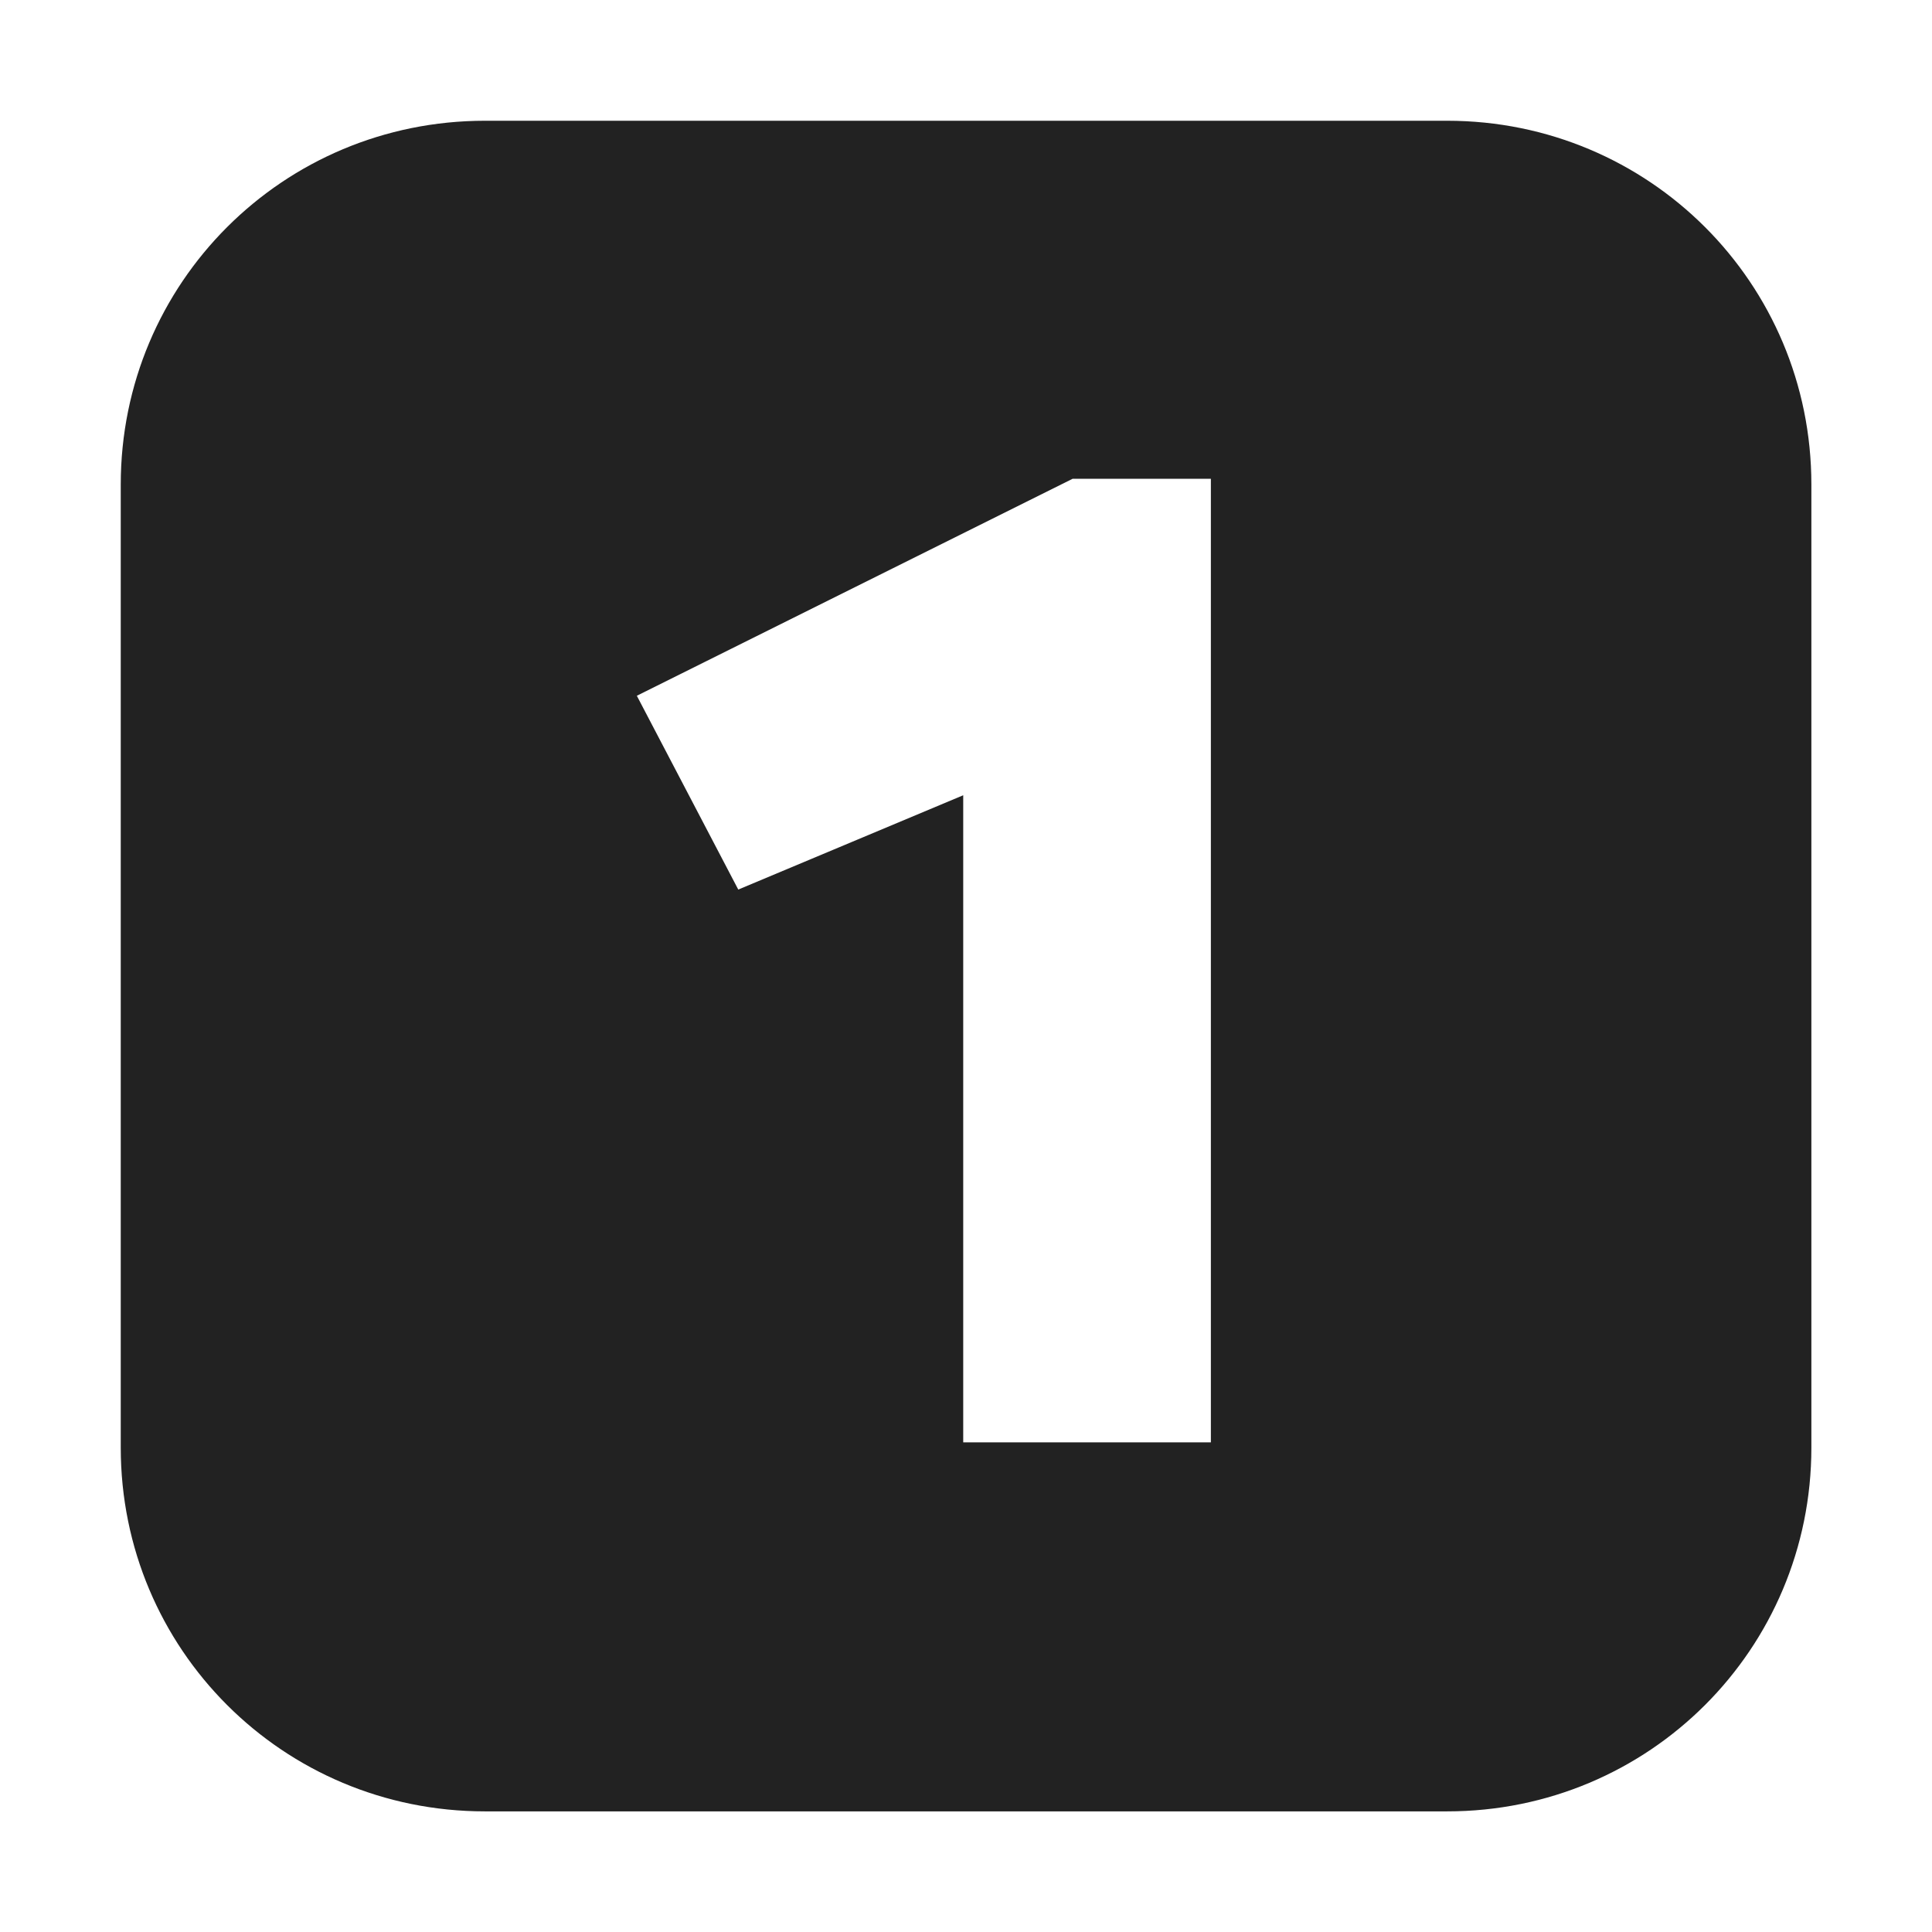 <?xml version="1.0" encoding="UTF-8"?>
<svg height="16px" viewBox="0 0 16 16" width="16px" xmlns="http://www.w3.org/2000/svg">
    <path d="m 4.016 1 c -1.672 0 -3.016 1.344 -3.016 3.012 v 7.977 c 0 1.668 1.344 3.012 3.016 3.012 h 7.969 c 1.672 0 3.016 -1.344 3.016 -3.012 v -7.977 c 0 -1.668 -1.344 -3.012 -3.016 -3.012 z m 4.867 2.965 h 1.145 v 7.98 h -2.051 v -5.359 l -1.863 0.781 l -0.84 -1.605 z m 0 0" fill="#222222"/>
</svg>
